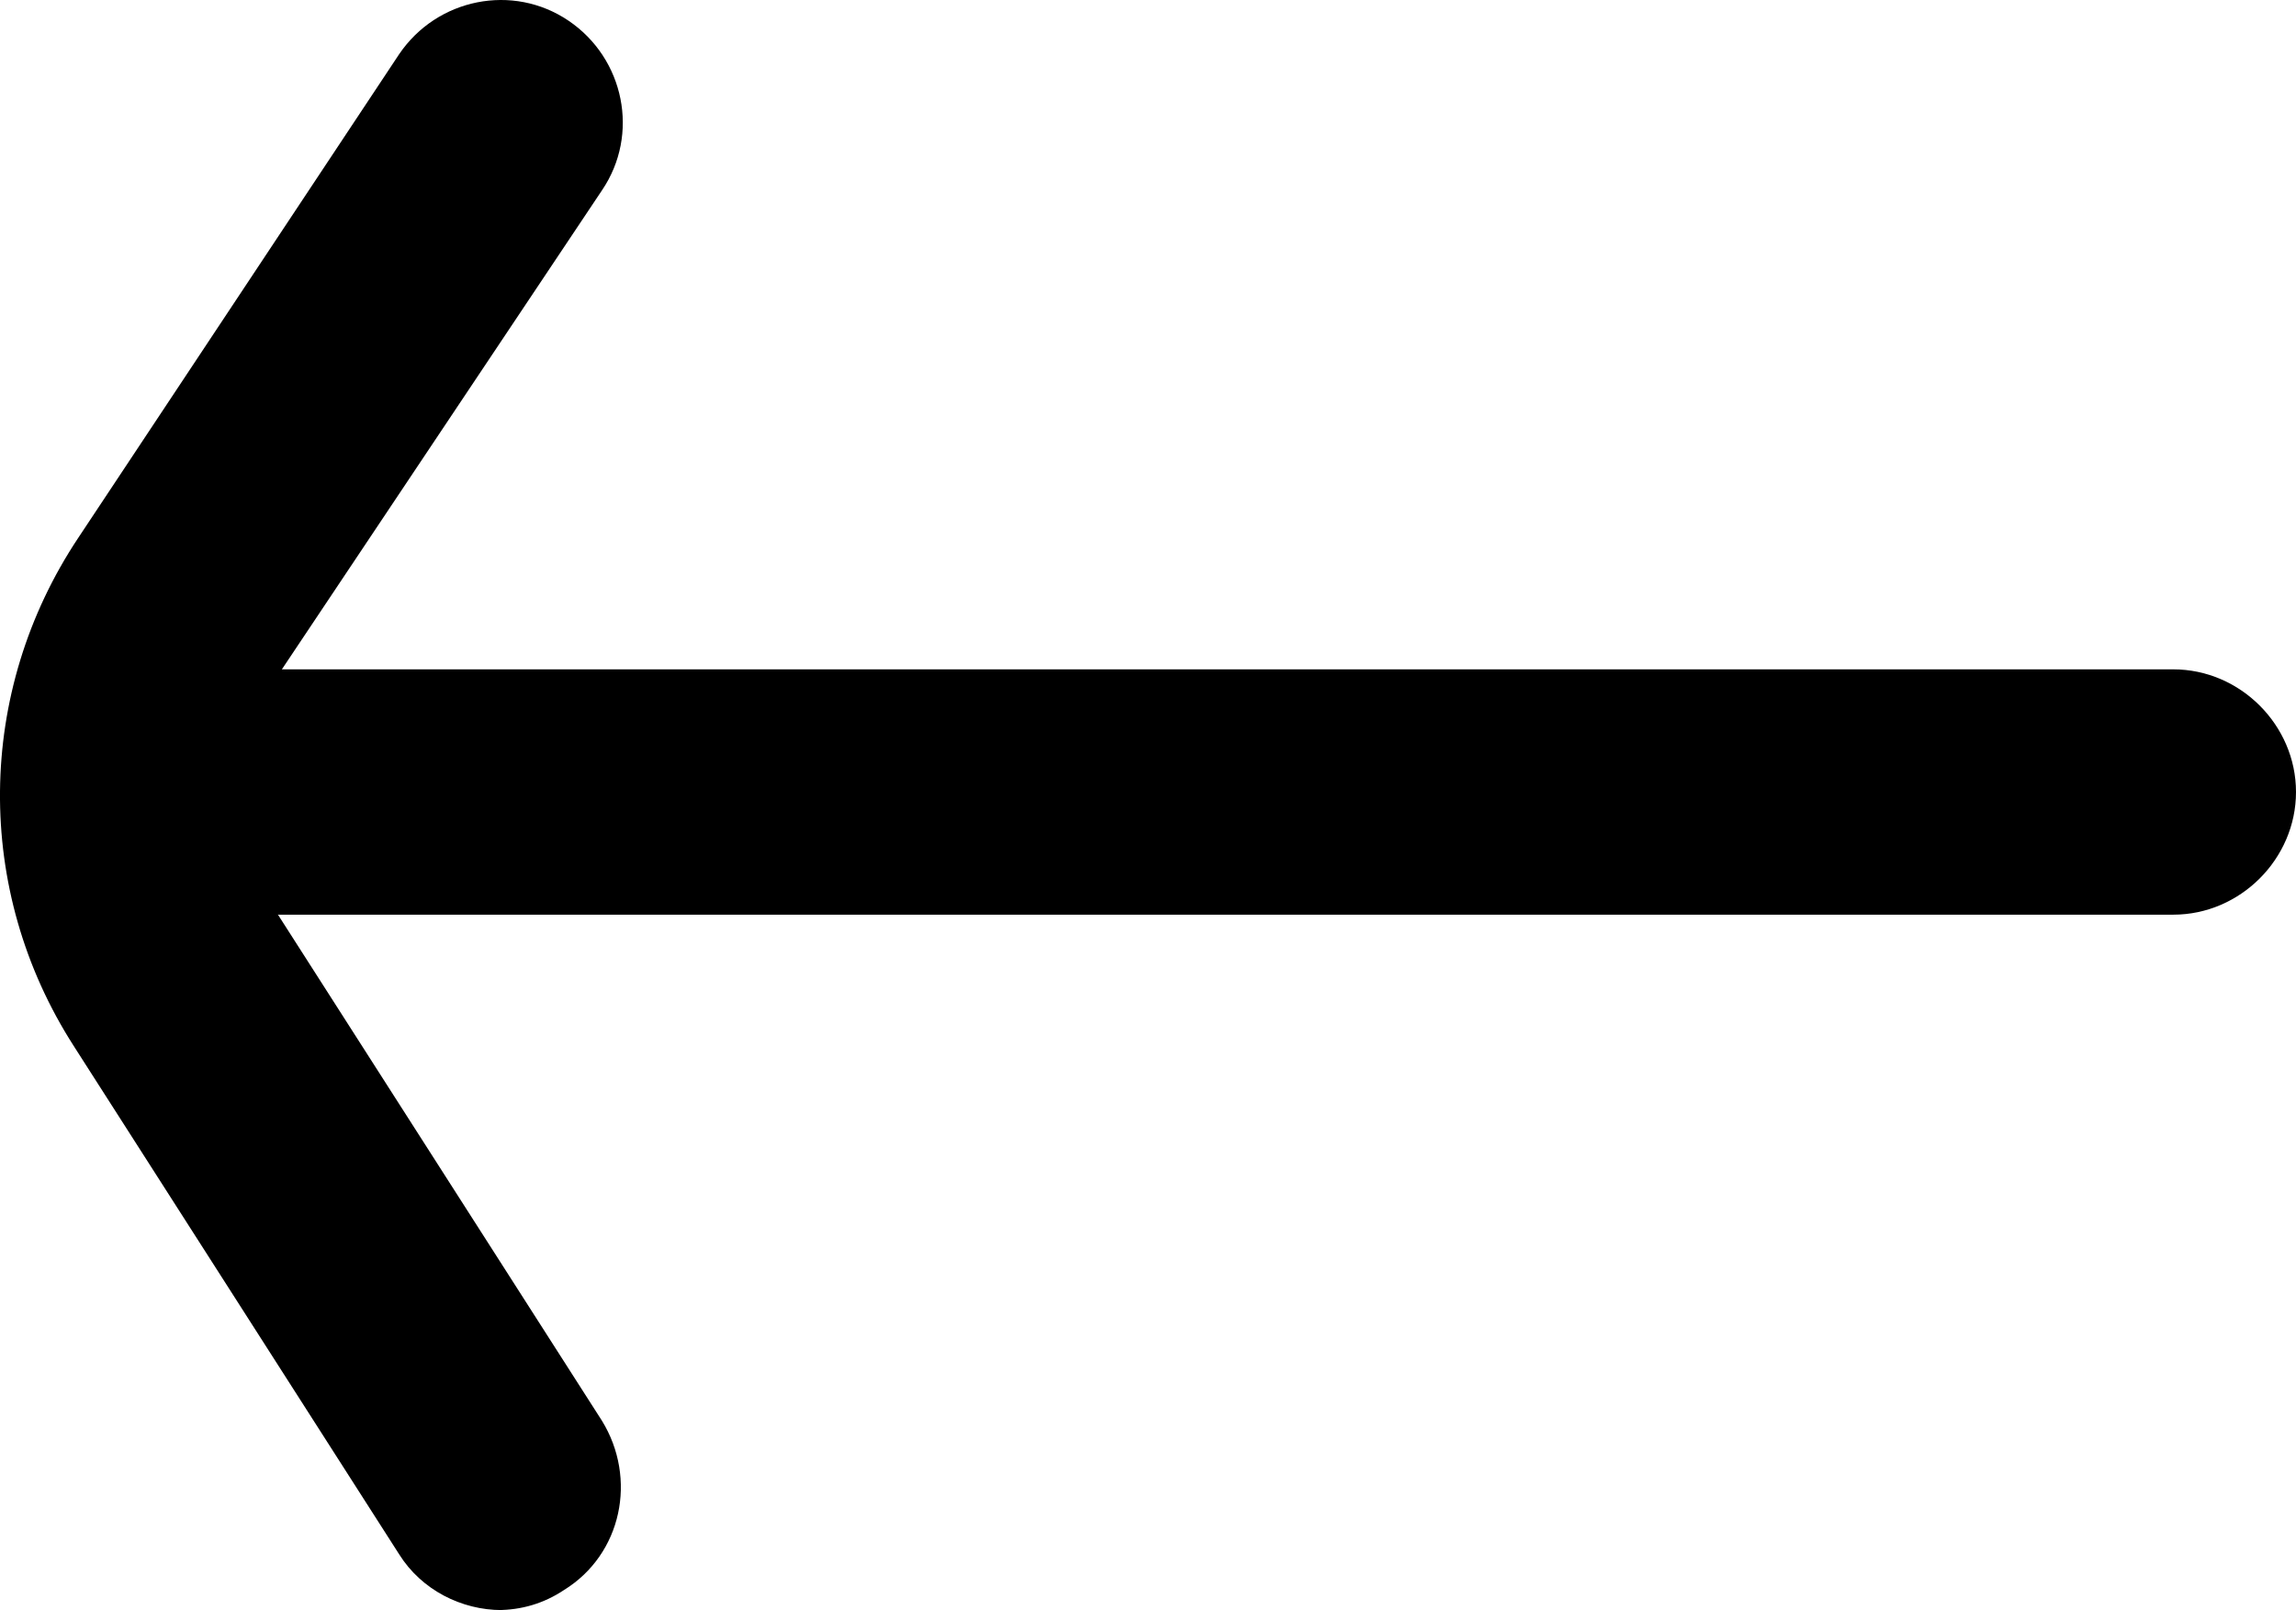 <?xml version="1.0" encoding="utf-8"?>
<svg viewBox="28.538 34.944 42.923 30.099" xmlns="http://www.w3.org/2000/svg">
  <g transform="matrix(1, 0, 0, 1, -1.7763568394002505e-15, 0)">
    <path d="m69.168 52.043h-35.418c-1.25 0-2.293-1.043-2.293-2.293s1.043-2.293 2.293-2.293h35.418c1.25 0 2.293 1.043 2.293 2.293s-1.043 2.293-2.293 2.293z"/>
    <path d="m37.918 65.043c-0.75 0-1.5-0.375-1.918-1.043l-6.082-9.5c-1.875-2.918-1.832-6.625 0.082-9.5l6-9.043c0.707-1.043 2.125-1.332 3.168-0.625s1.332 2.125 0.625 3.168l-6.043 9.043c-0.918 1.332-0.918 3.082-0.043 4.457l6.082 9.5c0.668 1.082 0.375 2.5-0.707 3.168-0.375 0.25-0.793 0.375-1.25 0.375z"/>
  </g>
</svg>